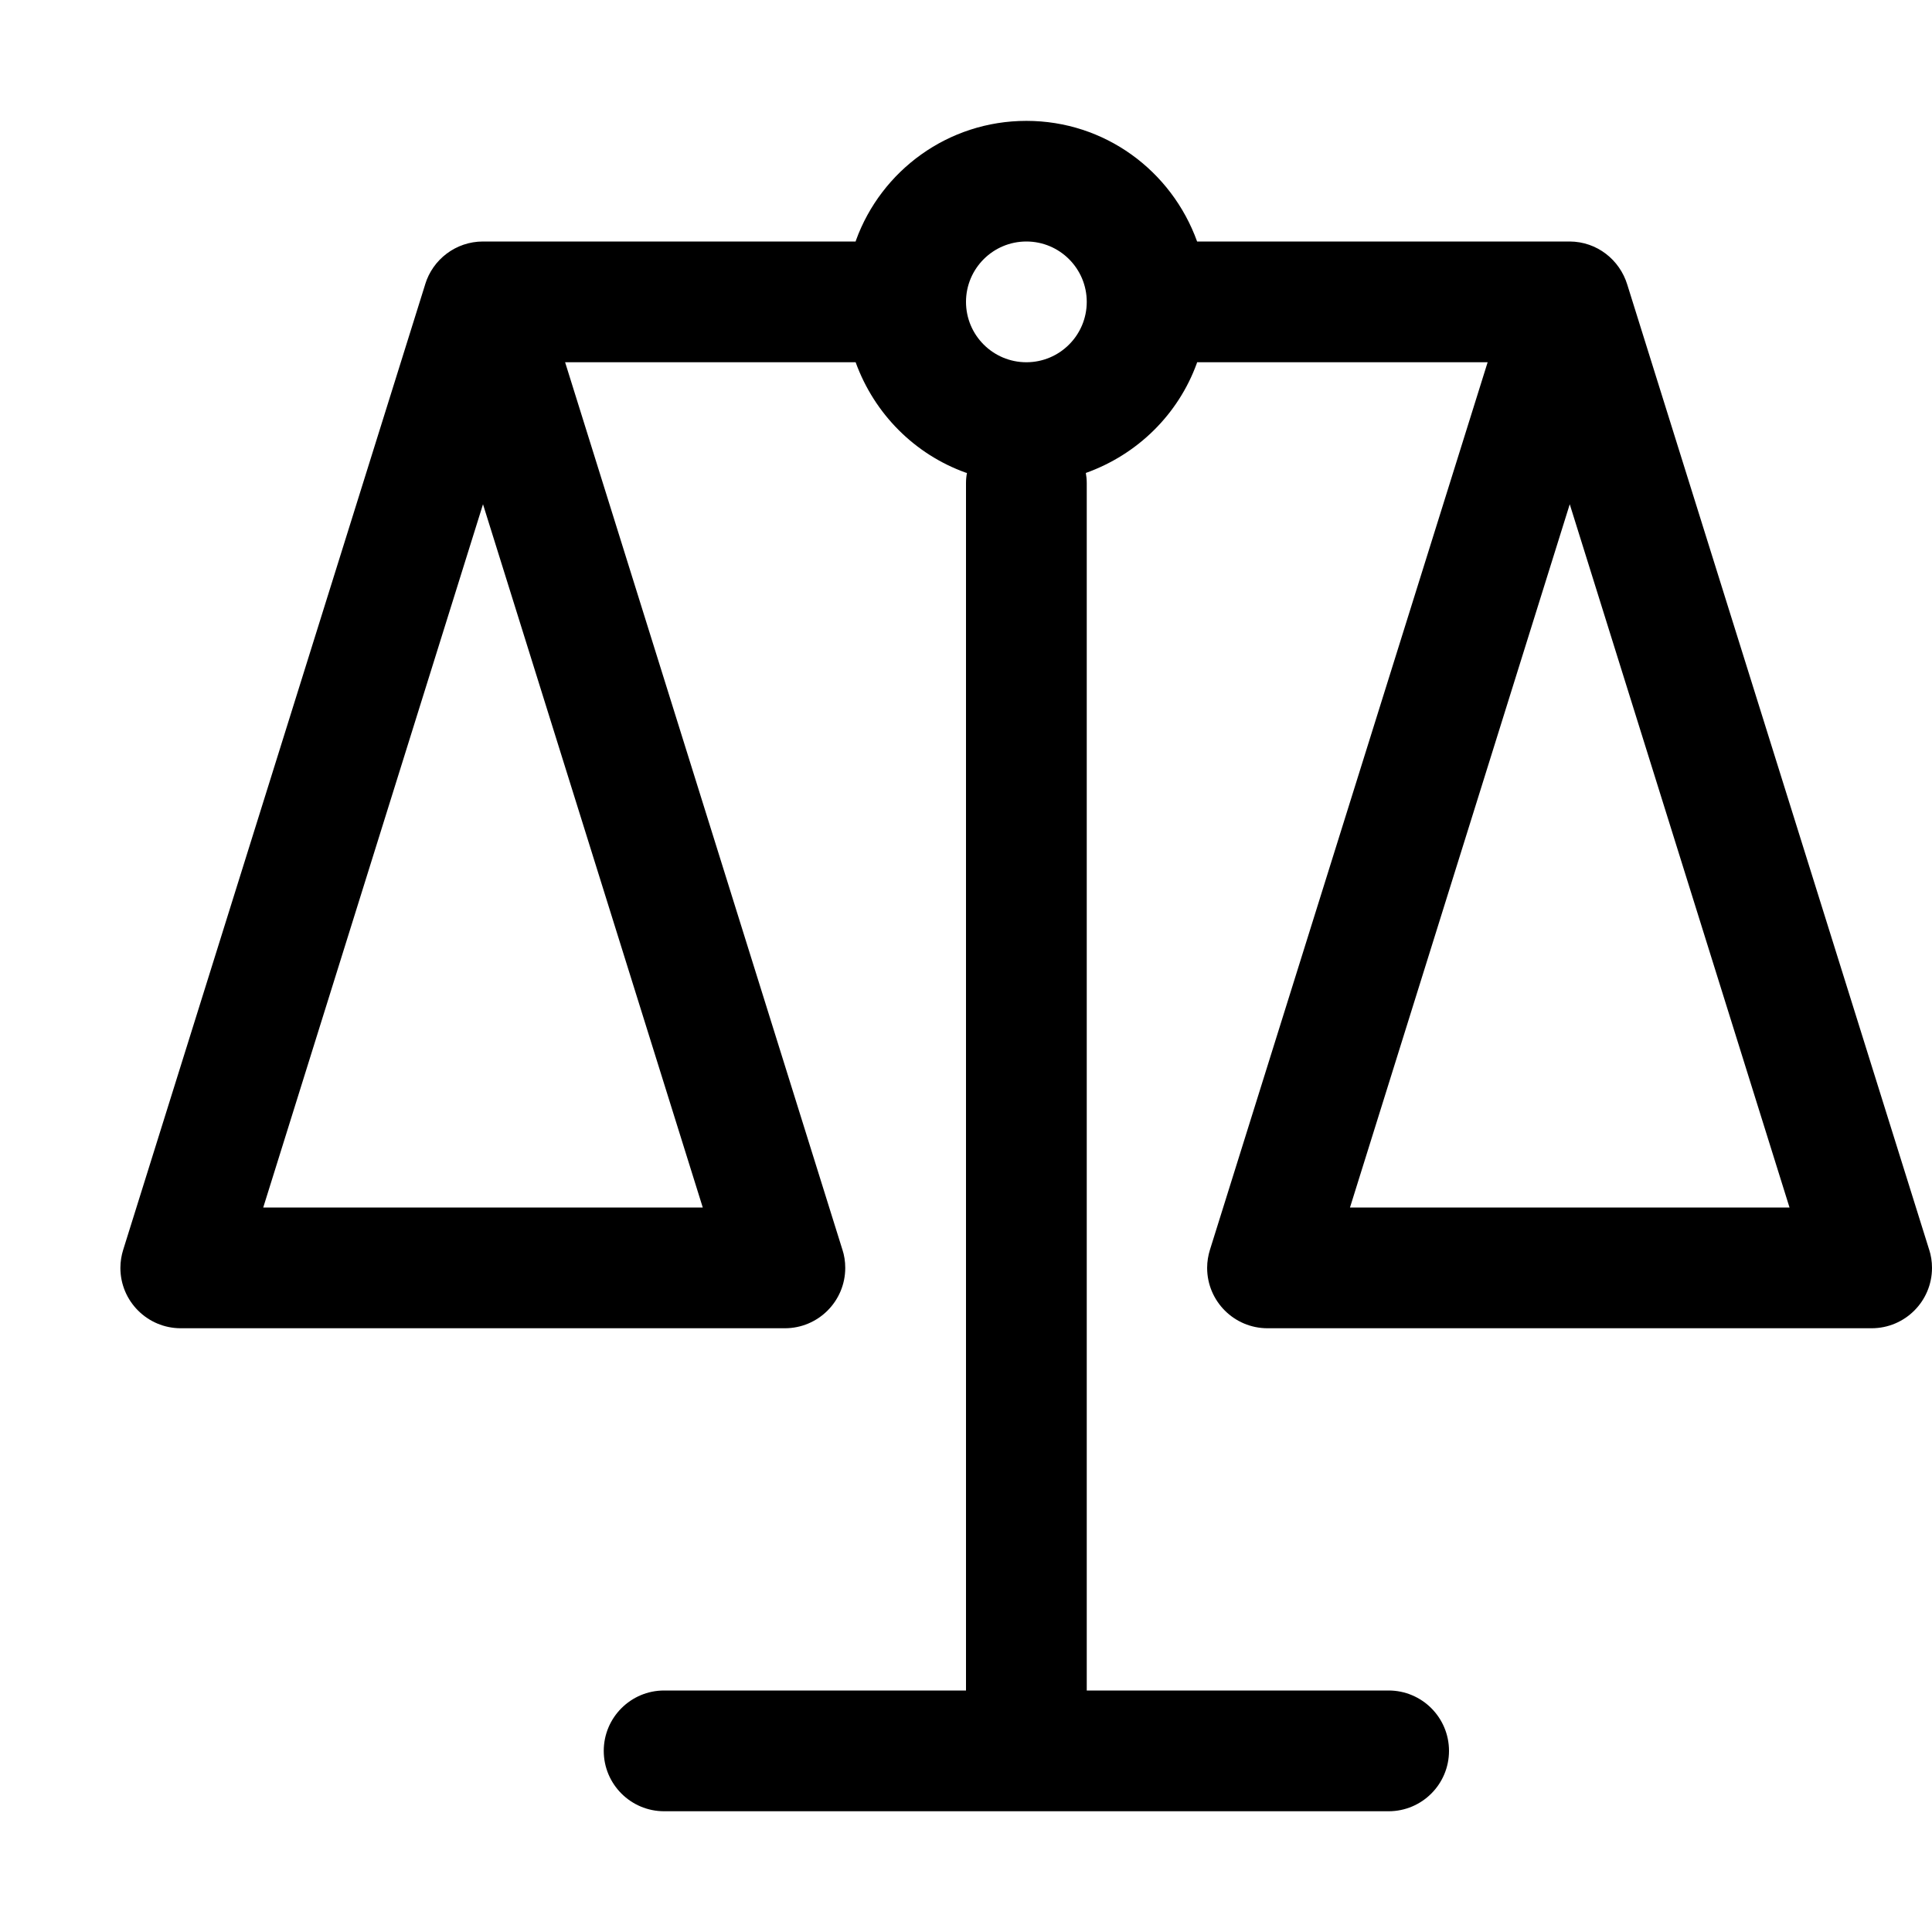 <svg version="1.1" xmlns="http://www.w3.org/2000/svg" width="16" height="16" viewBox="0 0 16 16">
<title>balance-scale</title>
<path d="M15.977 10.351l-2.5-7.992c-0.063-0.208-0.252-0.358-0.477-0.359h-3.086c-0.212-0.587-0.765-0.999-1.414-0.999s-1.202 0.412-1.411 0.989l-0.003 0.010h-3.086c-0 0-0 0-0 0-0.226 0-0.417 0.15-0.479 0.355l-0.001 0.004-2.5 7.992c-0.014 0.045-0.023 0.096-0.023 0.149 0 0.276 0.224 0.5 0.5 0.5 0.001 0 0.002 0 0.003-0h5c0.276-0 0.5-0.224 0.5-0.5 0-0.053-0.008-0.104-0.024-0.153l0.001 0.004-2.297-7.351h2.406c0.156 0.43 0.491 0.763 0.911 0.914l0.011 0.003c-0.005 0.025-0.008 0.054-0.008 0.083v10h-2.5c-0.276 0-0.5 0.224-0.5 0.5s0.224 0.5 0.5 0.5v0h6c0.276 0 0.5-0.224 0.5-0.5s-0.224-0.5-0.5-0.5v0h-2.5v-10c-0-0.029-0.003-0.058-0.008-0.086l0 0.003c0.431-0.154 0.766-0.487 0.919-0.907l0.003-0.010h2.406l-2.3 7.351c-0.014 0.045-0.023 0.096-0.023 0.149 0 0.276 0.224 0.5 0.5 0.5 0.001 0 0.002 0 0.003-0h5c0.276-0 0.5-0.224 0.5-0.5 0-0.053-0.008-0.104-0.024-0.153l0.001 0.004zM2.18 10l1.82-5.824 1.82 5.824zM8.5 3c-0.276 0-0.5-0.224-0.5-0.5s0.224-0.5 0.5-0.5c0.276 0 0.5 0.224 0.5 0.5v0c0 0.276-0.224 0.5-0.5 0.5v0zM11.18 10l1.82-5.824 1.82 5.824z"></path>
</svg>
